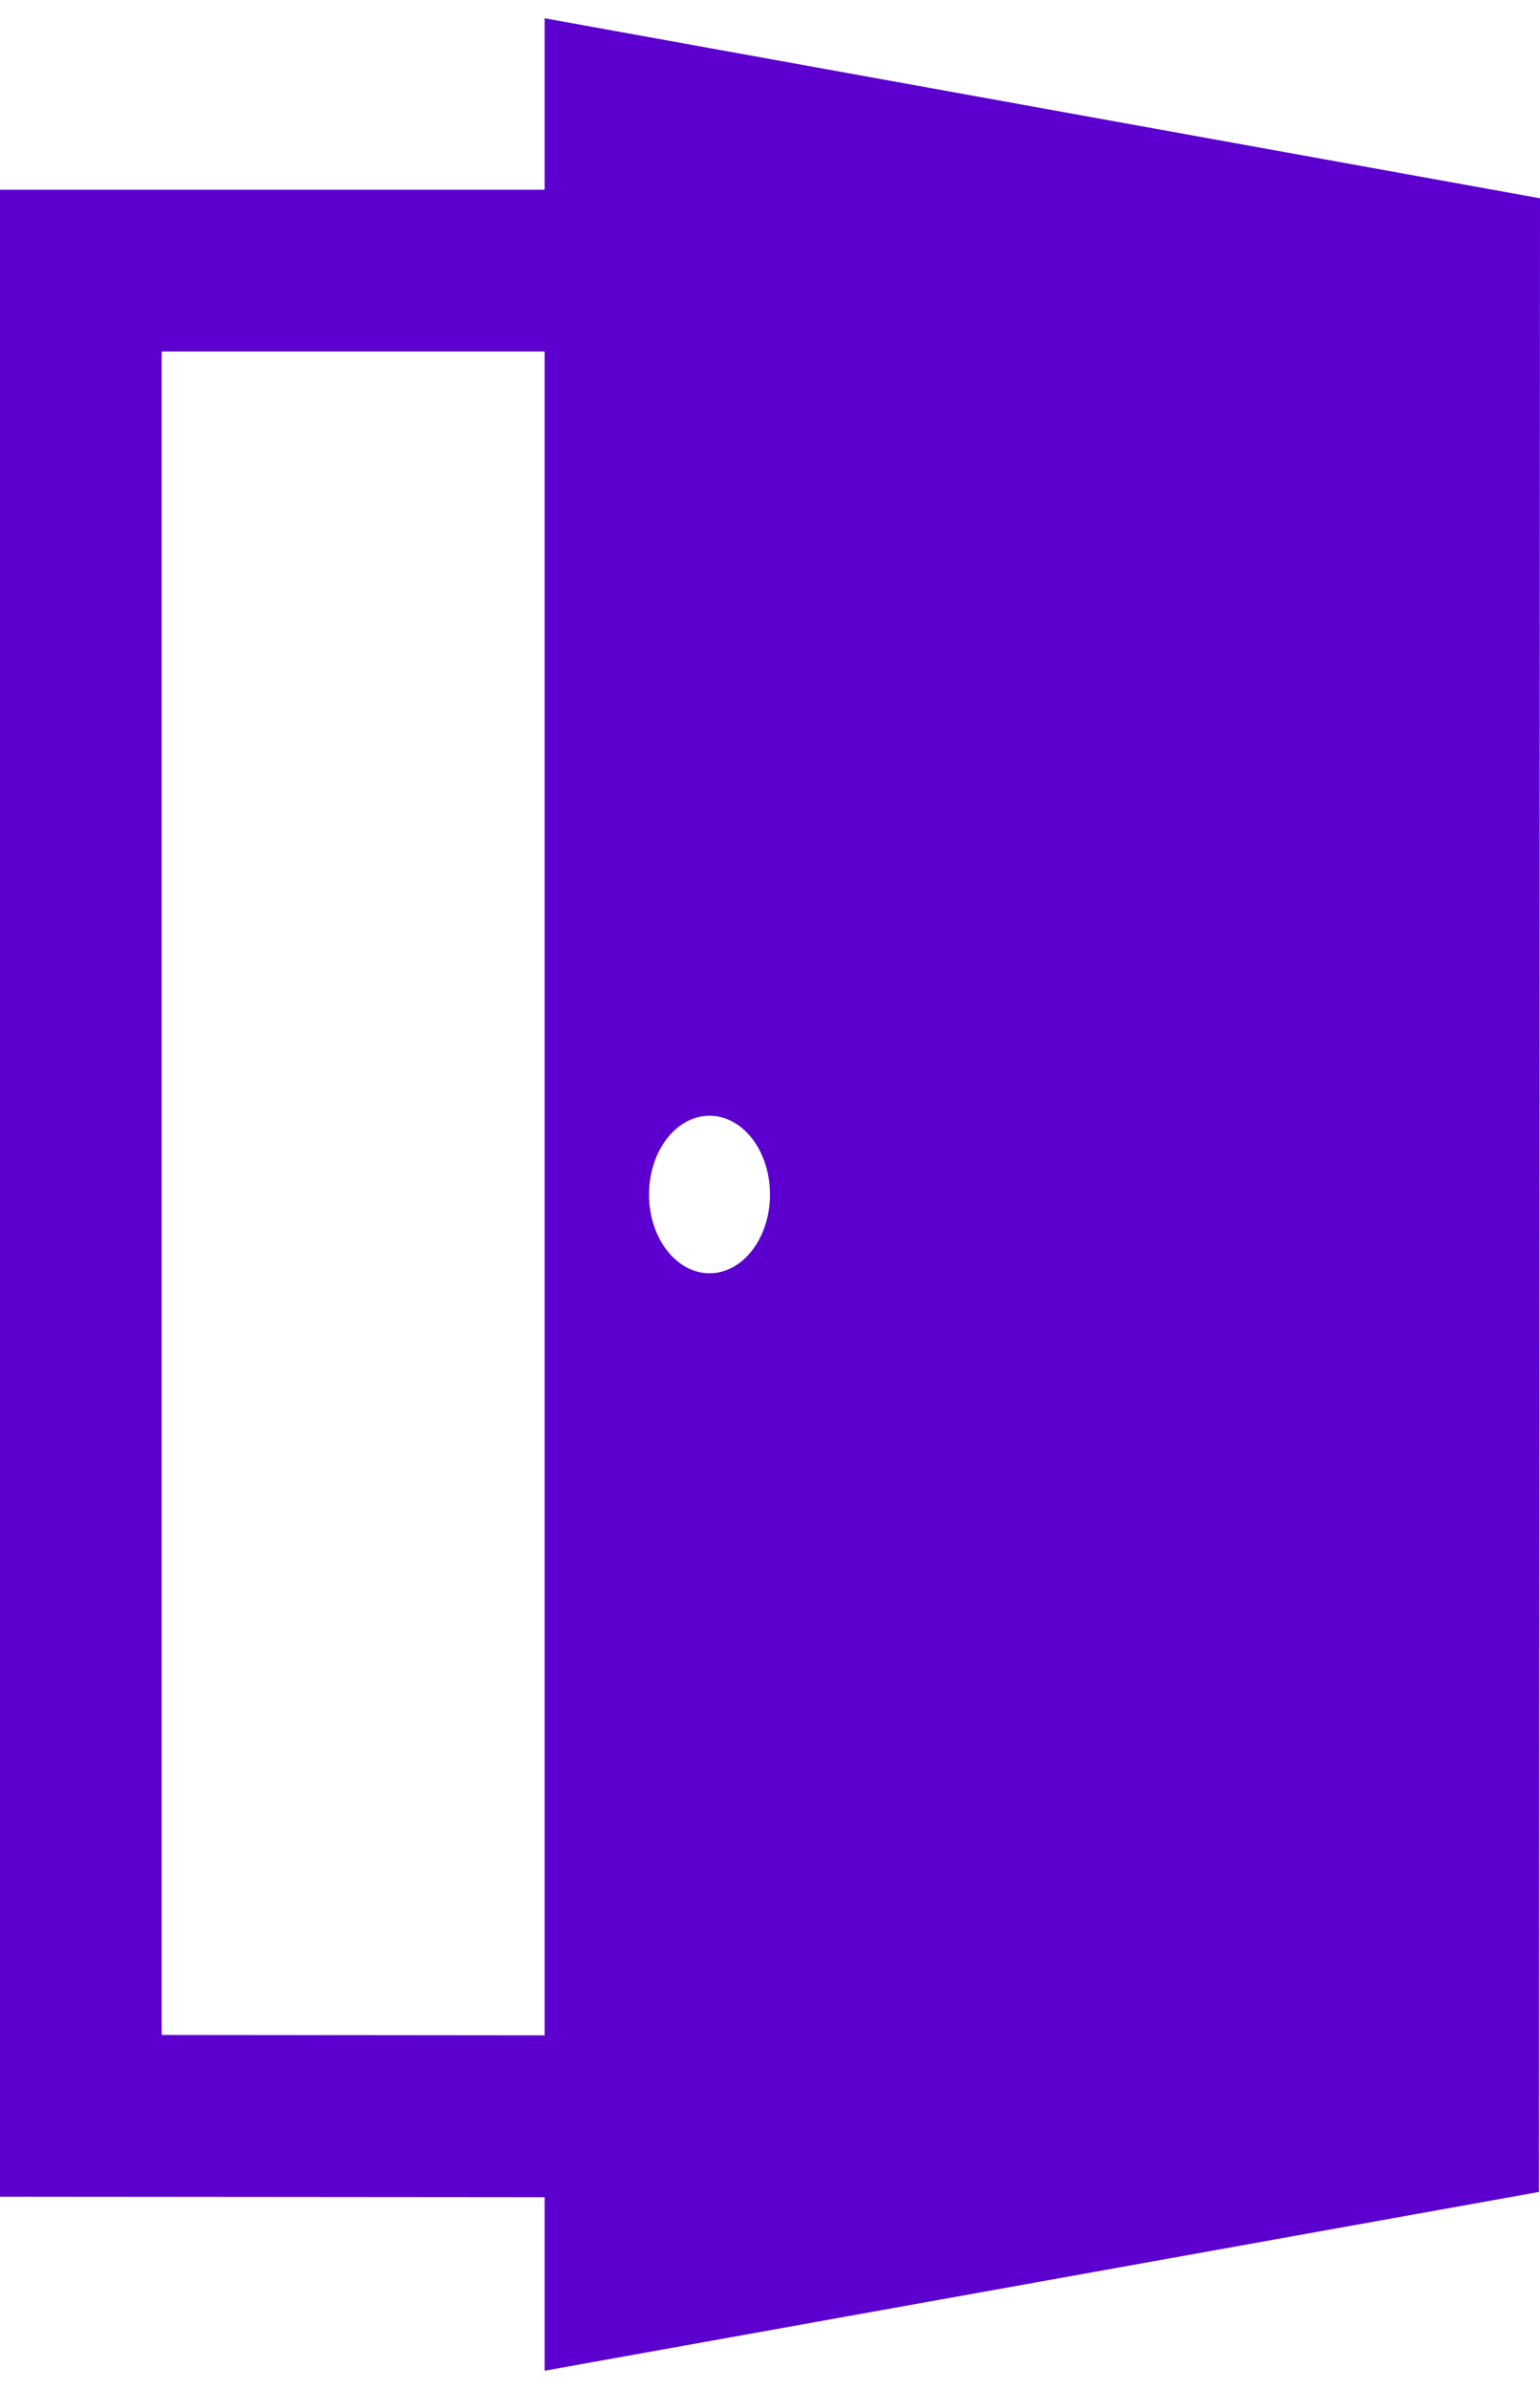 <svg viewBox="0 0 20 31" fill="none" xmlns="http://www.w3.org/2000/svg"><path d="M7.073.237v2.225H0v26.043l7.073.006v2.252l12.914-2.32L20 2.573 7.073.237zm2.142 14.241c.433 0 .785.458.785 1.022 0 .564-.352 1.022-.785 1.022-.434 0-.786-.457-.786-1.022 0-.564.352-1.022.786-1.022zM2.1 26.408V4.561h4.973v21.85L2.1 26.406z" fill="#5B00CE"/></svg>